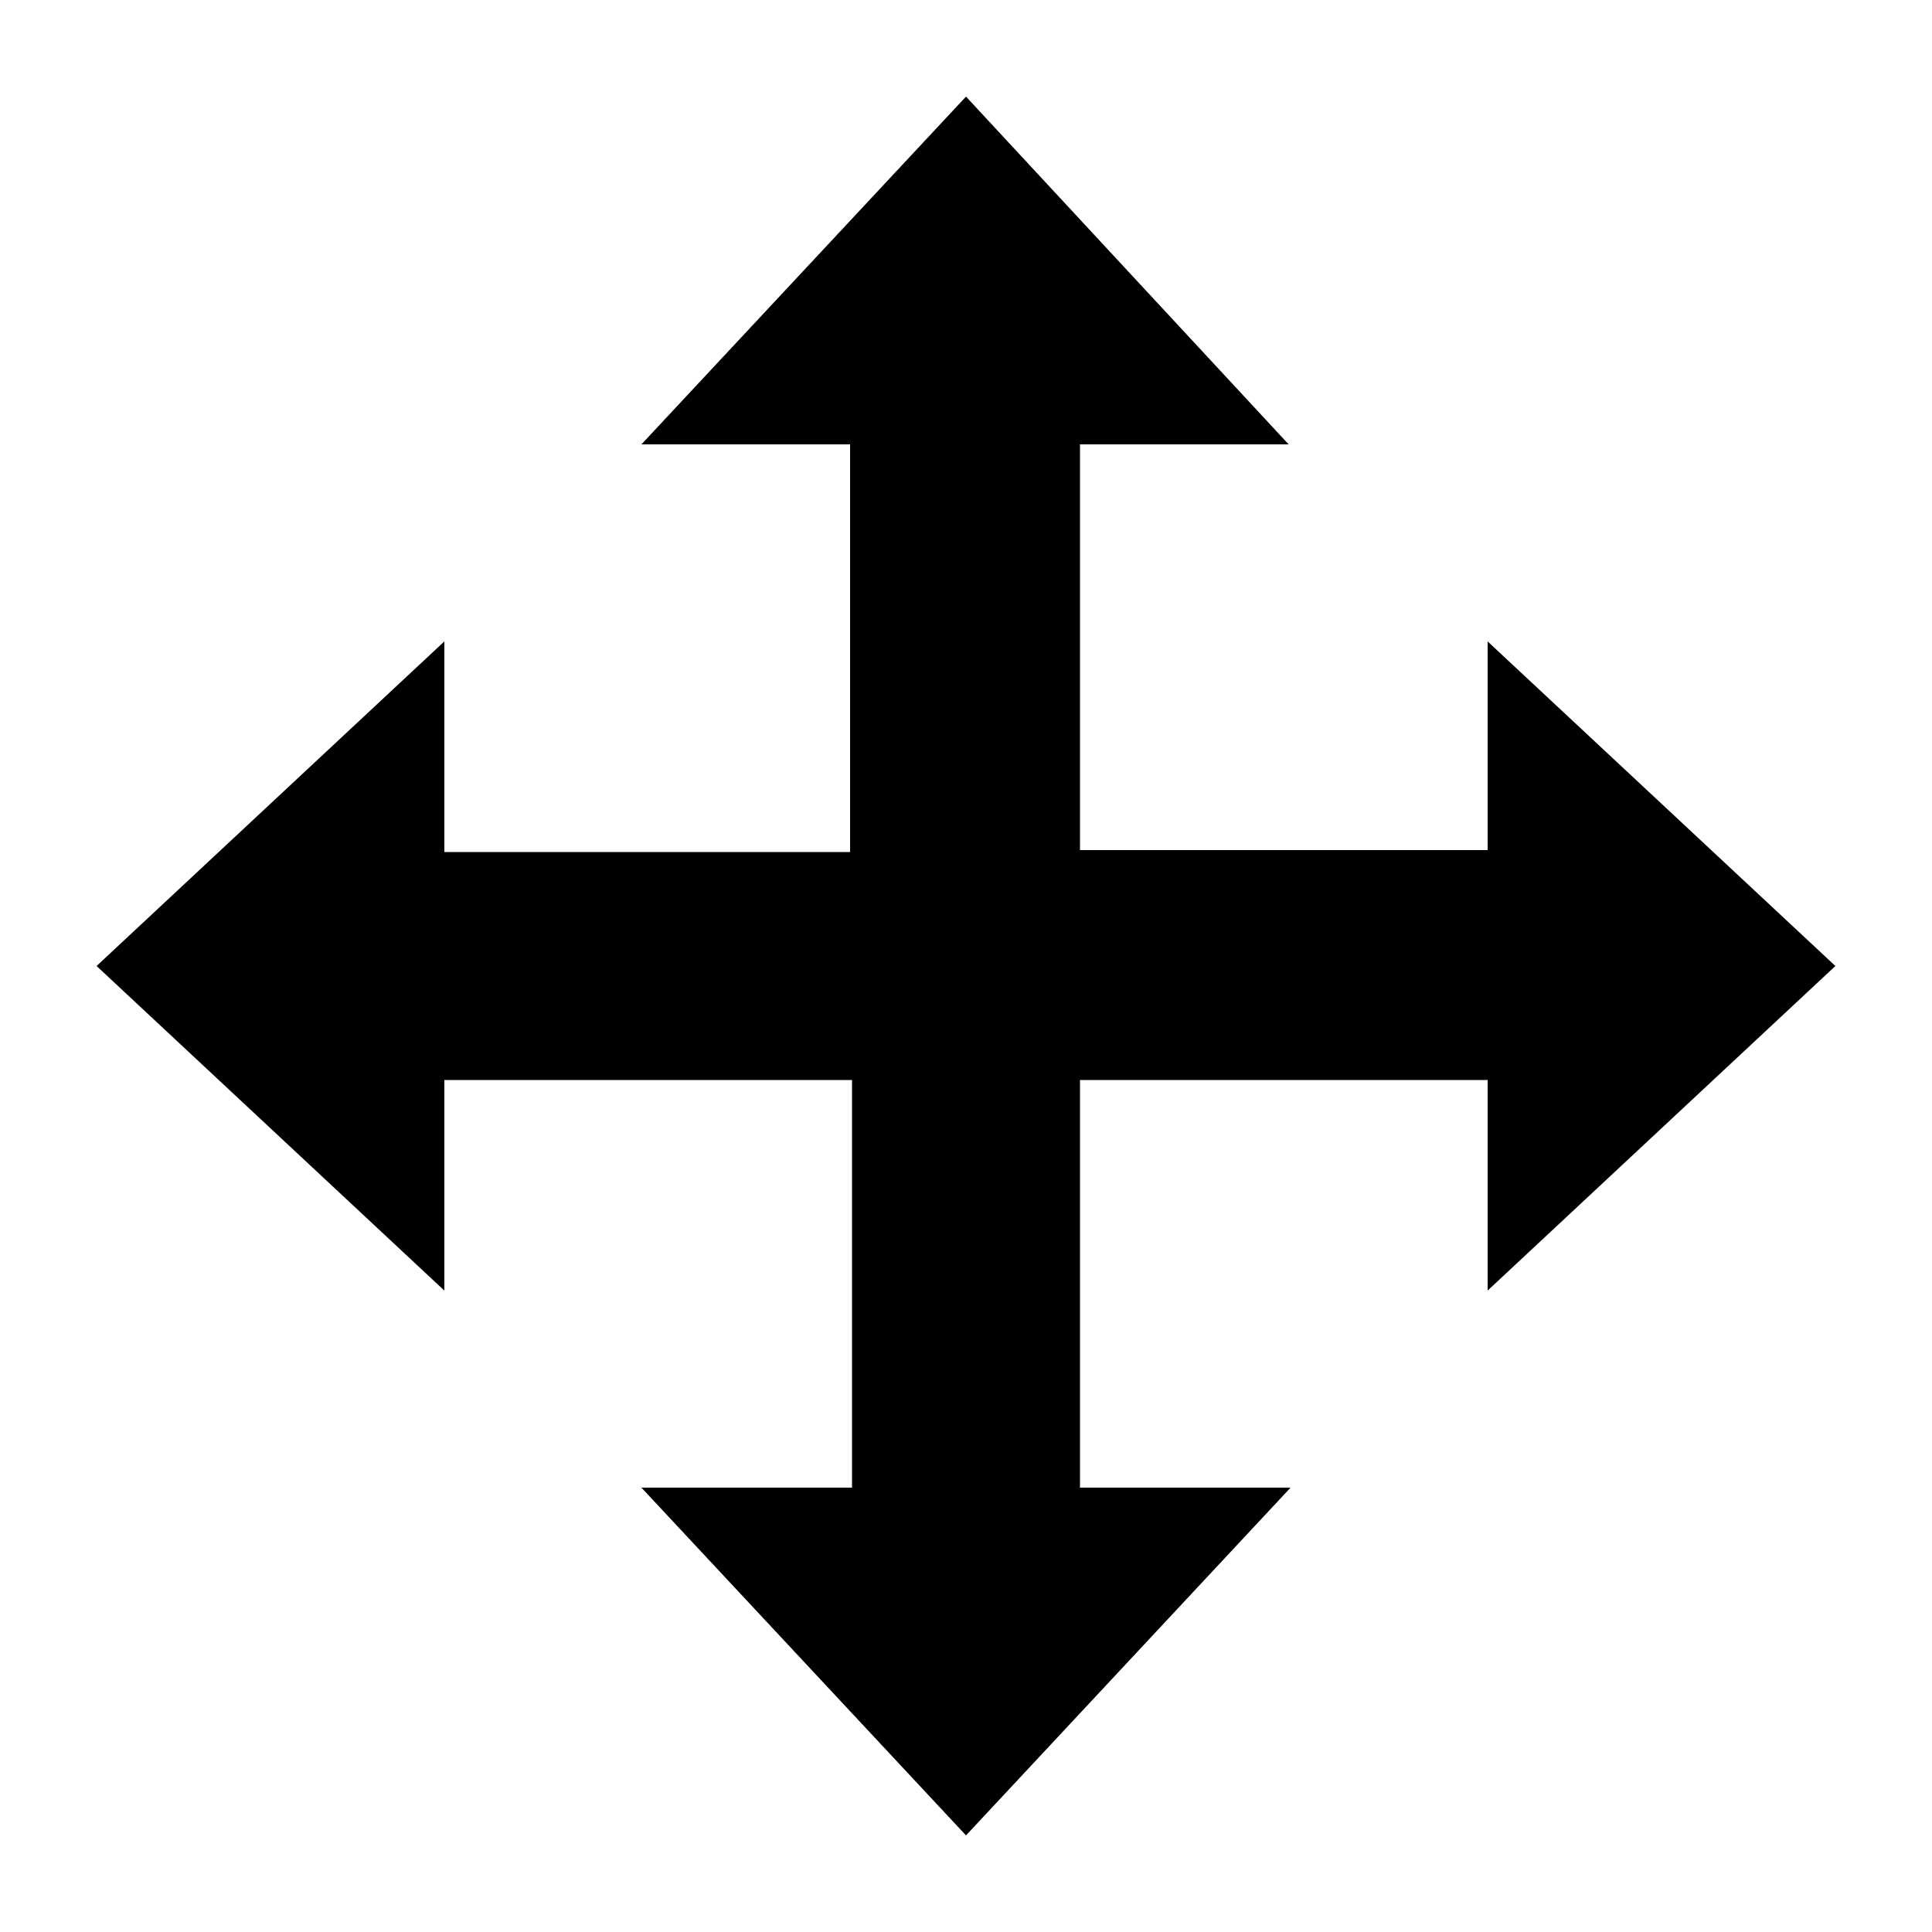 <svg height='300px' width='300px'  fill="#000000" xmlns="http://www.w3.org/2000/svg" xmlns:xlink="http://www.w3.org/1999/xlink" version="1.1" x="0px" y="0px" viewBox="0 0 100 100" style="enable-background:new 0 0 100 100;" xml:space="preserve"><path d="M77,66.8L95,50L77,33.2v10.8H55.9V23h10.8L50,5L33.2,23h10.8v21.1H23V33.2L5,50l18,16.8V55.9h21.1V77H33.2L50,95l16.8-18  H55.9V55.9H77V66.8z"></path></svg>